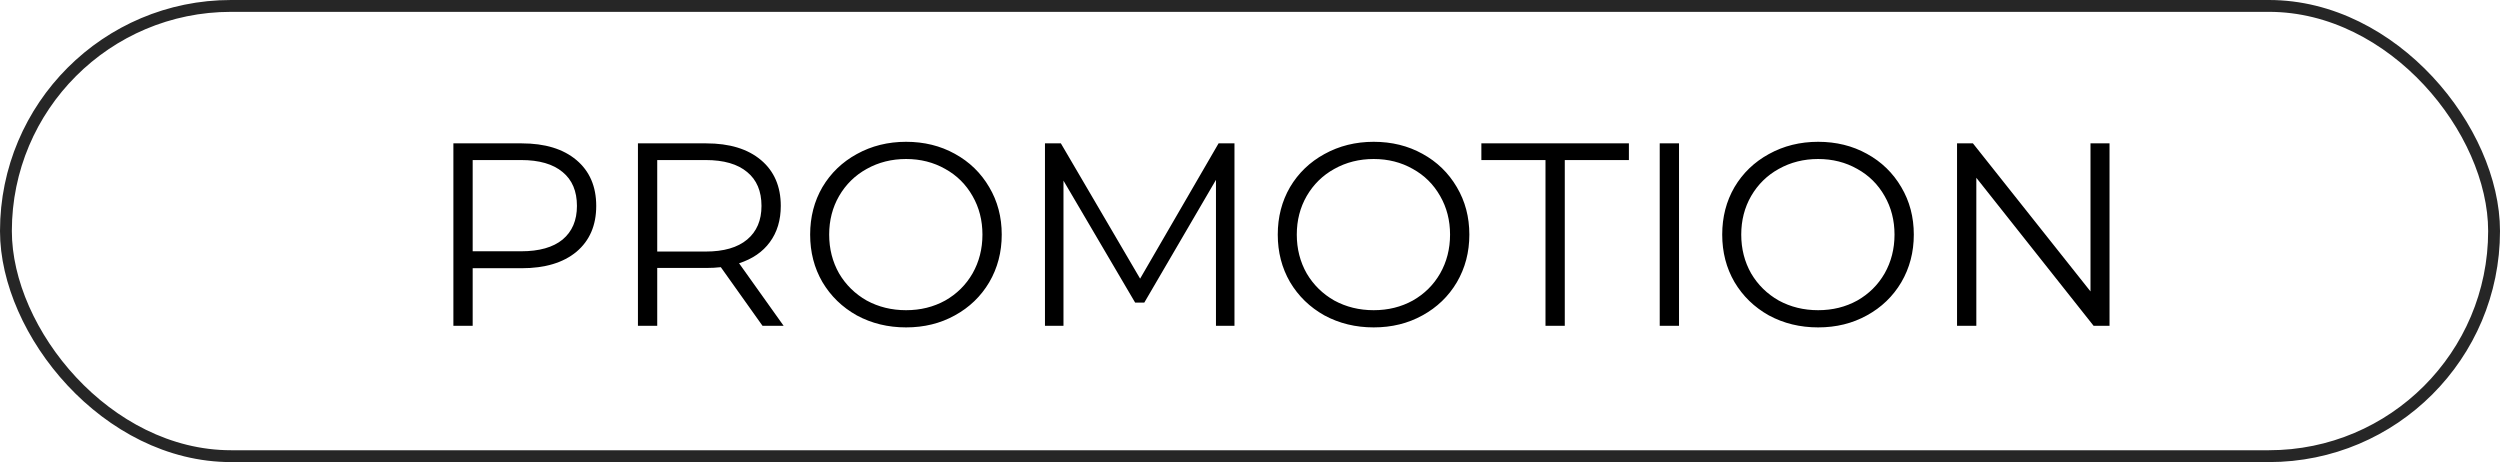<svg width="422" height="78" viewBox="0 0 422 78" fill="none" xmlns="http://www.w3.org/2000/svg">
<path d="M88.06 24.2C91.99 24.2 95.07 25.139 97.3 27.016C99.529 28.893 100.644 31.475 100.644 34.76C100.644 38.045 99.529 40.627 97.3 42.504C95.07 44.352 91.99 45.276 88.06 45.276H79.788V55H76.532V24.2H88.06ZM87.972 42.416C91.022 42.416 93.354 41.756 94.968 40.436C96.581 39.087 97.388 37.195 97.388 34.76C97.388 32.267 96.581 30.36 94.968 29.04C93.354 27.691 91.022 27.016 87.972 27.016H79.788V42.416H87.972ZM128.716 55L121.676 45.1C120.884 45.188 120.063 45.232 119.212 45.232H110.94V55H107.684V24.2H119.212C123.143 24.2 126.223 25.139 128.452 27.016C130.681 28.893 131.796 31.475 131.796 34.76C131.796 37.165 131.18 39.204 129.948 40.876C128.745 42.519 127.015 43.707 124.756 44.44L132.28 55H128.716ZM119.124 42.46C122.175 42.46 124.507 41.785 126.12 40.436C127.733 39.087 128.54 37.195 128.54 34.76C128.54 32.267 127.733 30.36 126.12 29.04C124.507 27.691 122.175 27.016 119.124 27.016H110.94V42.46H119.124ZM152.945 55.264C149.894 55.264 147.122 54.589 144.629 53.24C142.165 51.861 140.229 49.984 138.821 47.608C137.442 45.232 136.753 42.563 136.753 39.6C136.753 36.637 137.442 33.968 138.821 31.592C140.229 29.216 142.165 27.353 144.629 26.004C147.122 24.625 149.894 23.936 152.945 23.936C155.996 23.936 158.738 24.611 161.173 25.96C163.637 27.309 165.573 29.187 166.981 31.592C168.389 33.968 169.093 36.637 169.093 39.6C169.093 42.563 168.389 45.247 166.981 47.652C165.573 50.028 163.637 51.891 161.173 53.24C158.738 54.589 155.996 55.264 152.945 55.264ZM152.945 52.36C155.38 52.36 157.58 51.817 159.545 50.732C161.51 49.617 163.05 48.092 164.165 46.156C165.28 44.191 165.837 42.005 165.837 39.6C165.837 37.195 165.28 35.024 164.165 33.088C163.05 31.123 161.51 29.597 159.545 28.512C157.58 27.397 155.38 26.84 152.945 26.84C150.51 26.84 148.296 27.397 146.301 28.512C144.336 29.597 142.781 31.123 141.637 33.088C140.522 35.024 139.965 37.195 139.965 39.6C139.965 42.005 140.522 44.191 141.637 46.156C142.781 48.092 144.336 49.617 146.301 50.732C148.296 51.817 150.51 52.36 152.945 52.36ZM208.379 24.2V55H205.255V30.36L193.155 51.084H191.615L179.515 30.492V55H176.391V24.2H179.075L192.451 47.036L205.695 24.2H208.379ZM231.878 55.264C228.828 55.264 226.056 54.589 223.562 53.24C221.098 51.861 219.162 49.984 217.754 47.608C216.376 45.232 215.686 42.563 215.686 39.6C215.686 36.637 216.376 33.968 217.754 31.592C219.162 29.216 221.098 27.353 223.562 26.004C226.056 24.625 228.828 23.936 231.878 23.936C234.929 23.936 237.672 24.611 240.106 25.96C242.57 27.309 244.506 29.187 245.914 31.592C247.322 33.968 248.026 36.637 248.026 39.6C248.026 42.563 247.322 45.247 245.914 47.652C244.506 50.028 242.57 51.891 240.106 53.24C237.672 54.589 234.929 55.264 231.878 55.264ZM231.878 52.36C234.313 52.36 236.513 51.817 238.478 50.732C240.444 49.617 241.984 48.092 243.098 46.156C244.213 44.191 244.77 42.005 244.77 39.6C244.77 37.195 244.213 35.024 243.098 33.088C241.984 31.123 240.444 29.597 238.478 28.512C236.513 27.397 234.313 26.84 231.878 26.84C229.444 26.84 227.229 27.397 225.234 28.512C223.269 29.597 221.714 31.123 220.57 33.088C219.456 35.024 218.898 37.195 218.898 39.6C218.898 42.005 219.456 44.191 220.57 46.156C221.714 48.092 223.269 49.617 225.234 50.732C227.229 51.817 229.444 52.36 231.878 52.36ZM260.879 27.016H250.055V24.2H274.959V27.016H264.135V55H260.879V27.016ZM280.161 24.2H283.417V55H280.161V24.2ZM306.902 55.264C303.851 55.264 301.079 54.589 298.586 53.24C296.122 51.861 294.186 49.984 292.778 47.608C291.399 45.232 290.71 42.563 290.71 39.6C290.71 36.637 291.399 33.968 292.778 31.592C294.186 29.216 296.122 27.353 298.586 26.004C301.079 24.625 303.851 23.936 306.902 23.936C309.953 23.936 312.695 24.611 315.13 25.96C317.594 27.309 319.53 29.187 320.938 31.592C322.346 33.968 323.05 36.637 323.05 39.6C323.05 42.563 322.346 45.247 320.938 47.652C319.53 50.028 317.594 51.891 315.13 53.24C312.695 54.589 309.953 55.264 306.902 55.264ZM306.902 52.36C309.337 52.36 311.537 51.817 313.502 50.732C315.467 49.617 317.007 48.092 318.122 46.156C319.237 44.191 319.794 42.005 319.794 39.6C319.794 37.195 319.237 35.024 318.122 33.088C317.007 31.123 315.467 29.597 313.502 28.512C311.537 27.397 309.337 26.84 306.902 26.84C304.467 26.84 302.253 27.397 300.258 28.512C298.293 29.597 296.738 31.123 295.594 33.088C294.479 35.024 293.922 37.195 293.922 39.6C293.922 42.005 294.479 44.191 295.594 46.156C296.738 48.092 298.293 49.617 300.258 50.732C302.253 51.817 304.467 52.36 306.902 52.36ZM356.088 24.2V55H353.404L333.604 30.008V55H330.348V24.2H333.032L352.876 49.192V24.2H356.088Z" fill="black"/>
<rect x="1" y="1" width="420" height="76" rx="38" stroke="#262626" stroke-width="2"/>
</svg>

